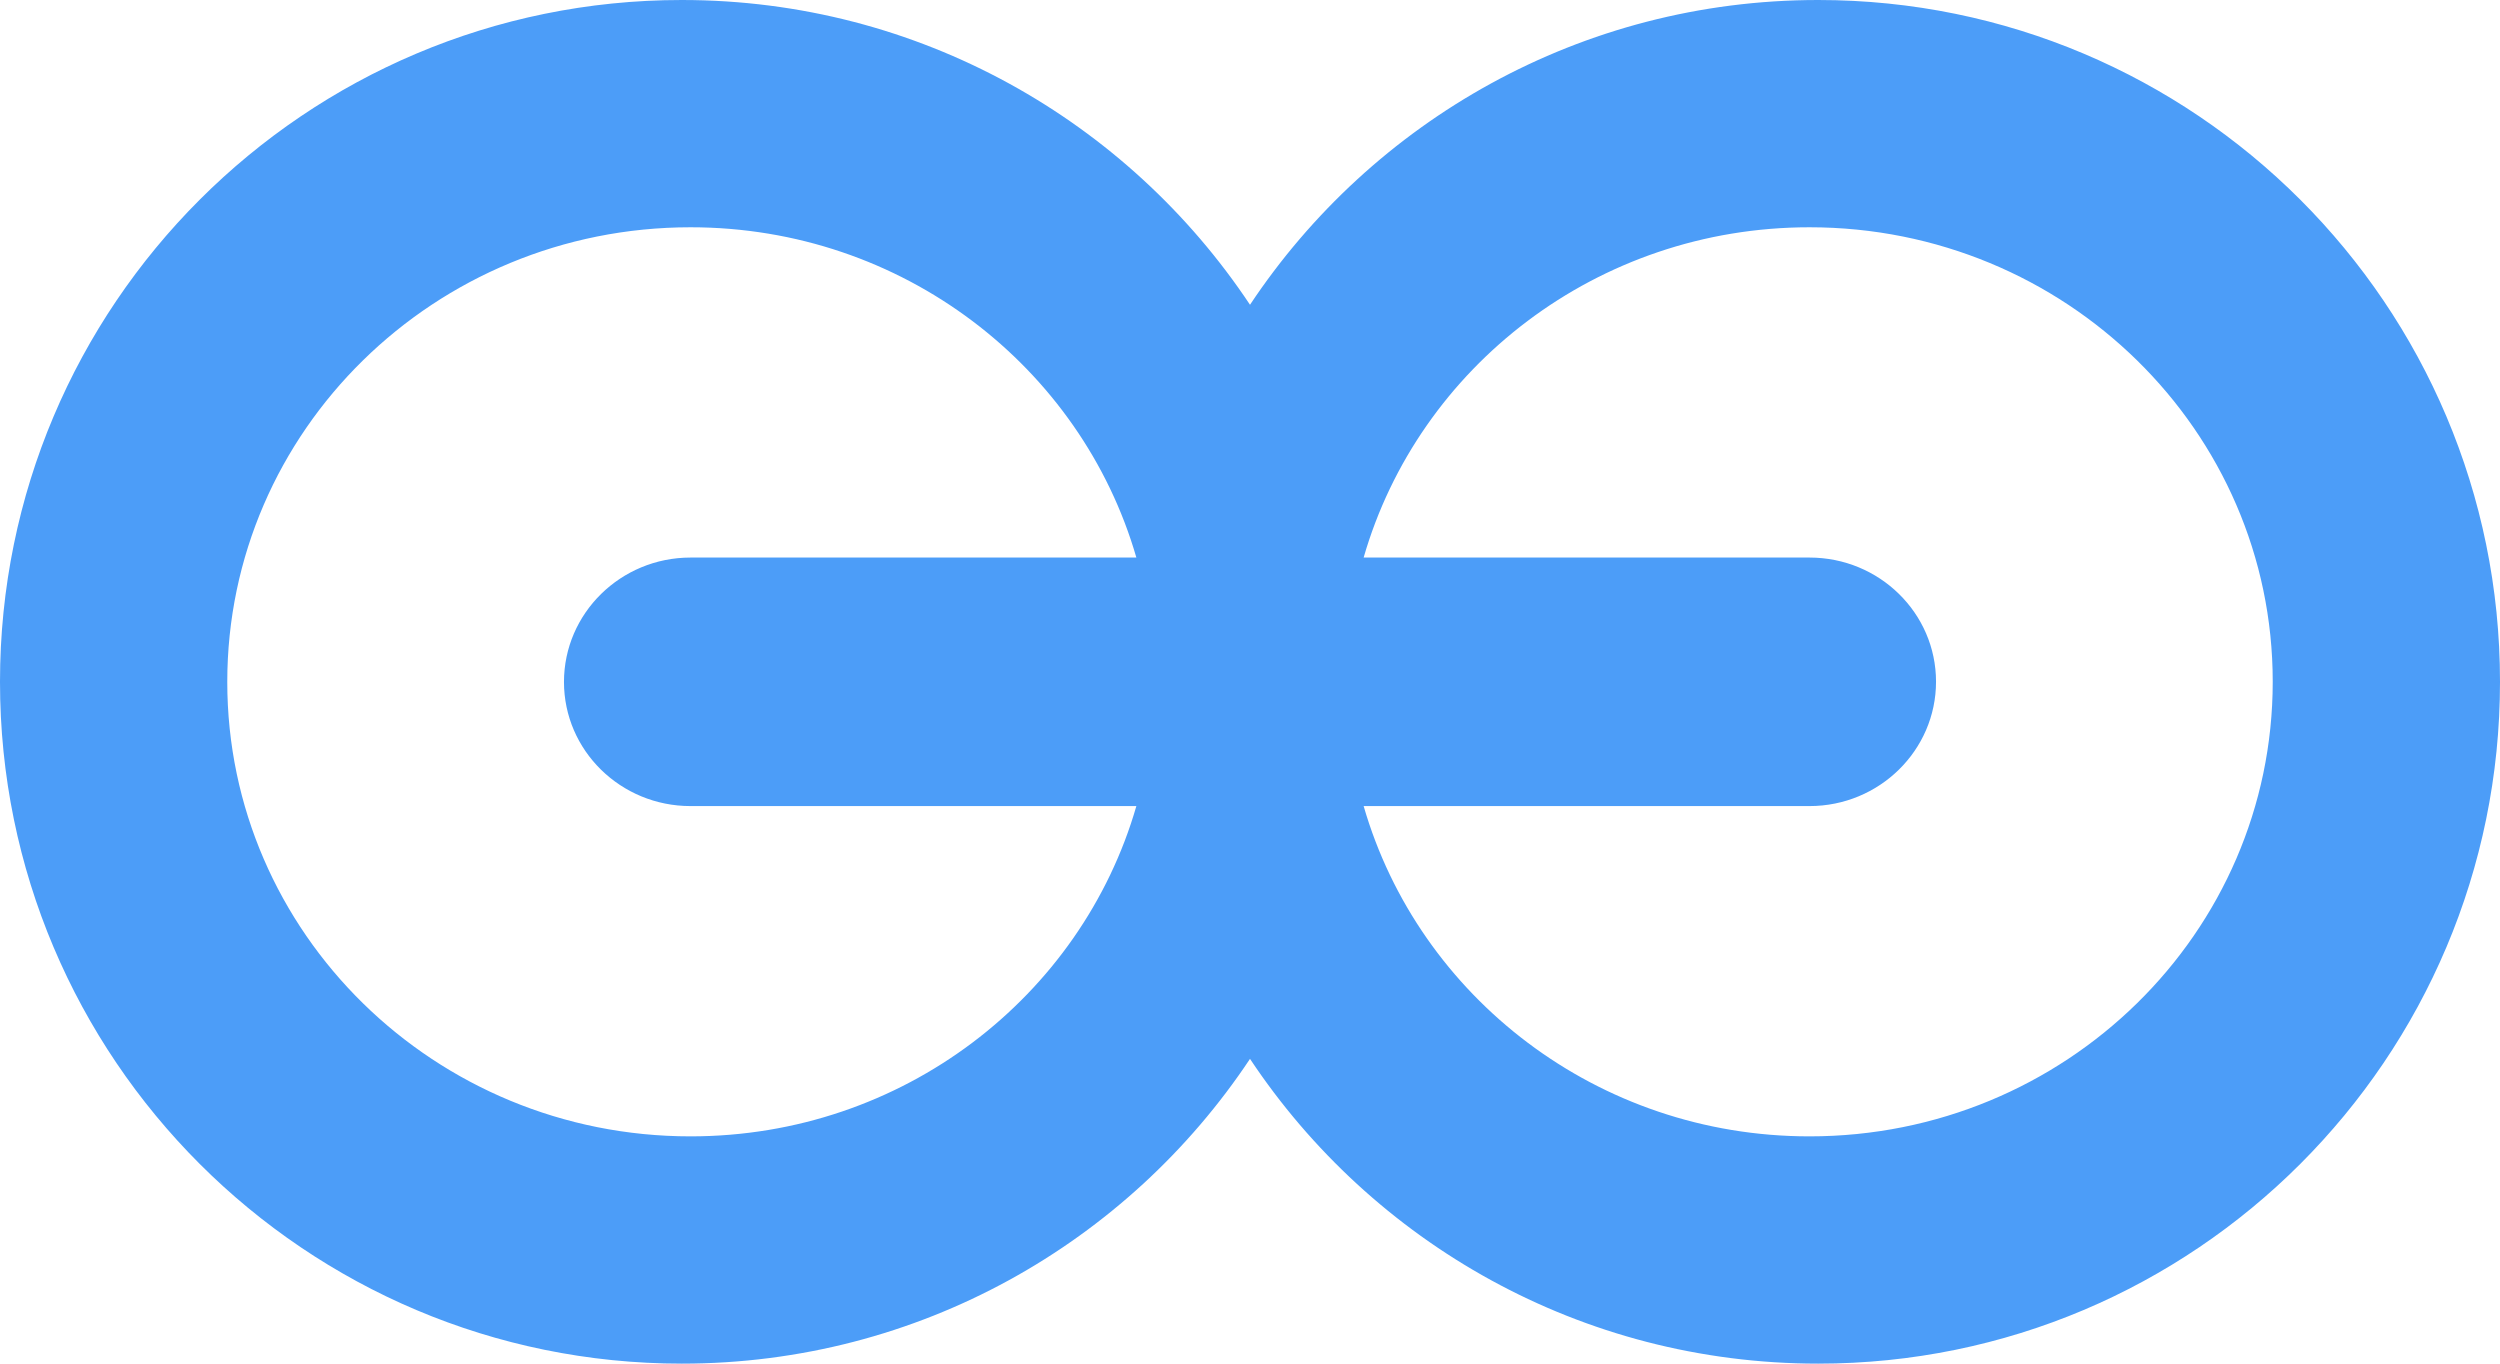 <svg width="44" height="24" viewBox="0 0 44 24" fill="none" xmlns="http://www.w3.org/2000/svg">
<g id="Group 1213">
<g id="Group 1212">
<path id="Union" fill-rule="evenodd" clip-rule="evenodd" d="M44 12C44 18.627 38.627 24 32 24C27.826 24 24.15 21.869 22 18.636C19.85 21.869 16.174 24 12 24C5.373 24 7.15971e-06 18.627 6.58032e-06 12C6.00093e-06 5.373 5.373 -4.37782e-07 12 8.9018e-07C16.174 5.25282e-07 19.85 2.131 22 5.364C24.15 2.131 27.826 3.32132e-06 32 2.95642e-06C38.627 2.37703e-06 44 5.373 44 12ZM40 11.998C40 16.419 36.35 20 31.847 20C28.115 20 24.971 17.543 24 14.187L31.847 14.187C33.075 14.187 34.074 13.206 34.074 11.998C34.074 10.79 33.075 9.813 31.847 9.813L24 9.813C24.967 6.461 28.111 4 31.847 4C36.35 4 40 7.581 40 11.998ZM4 12.002C4 7.581 7.65 4 12.153 4C15.885 4 19.029 6.457 20 9.813L12.153 9.813C10.925 9.813 9.926 10.794 9.926 12.002C9.926 13.21 10.925 14.187 12.153 14.187L20 14.187C19.033 17.539 15.889 20 12.153 20C7.65 20 4 16.419 4 12.002Z" fill="#4C9DF8"/>
</g>
</g>
</svg>
